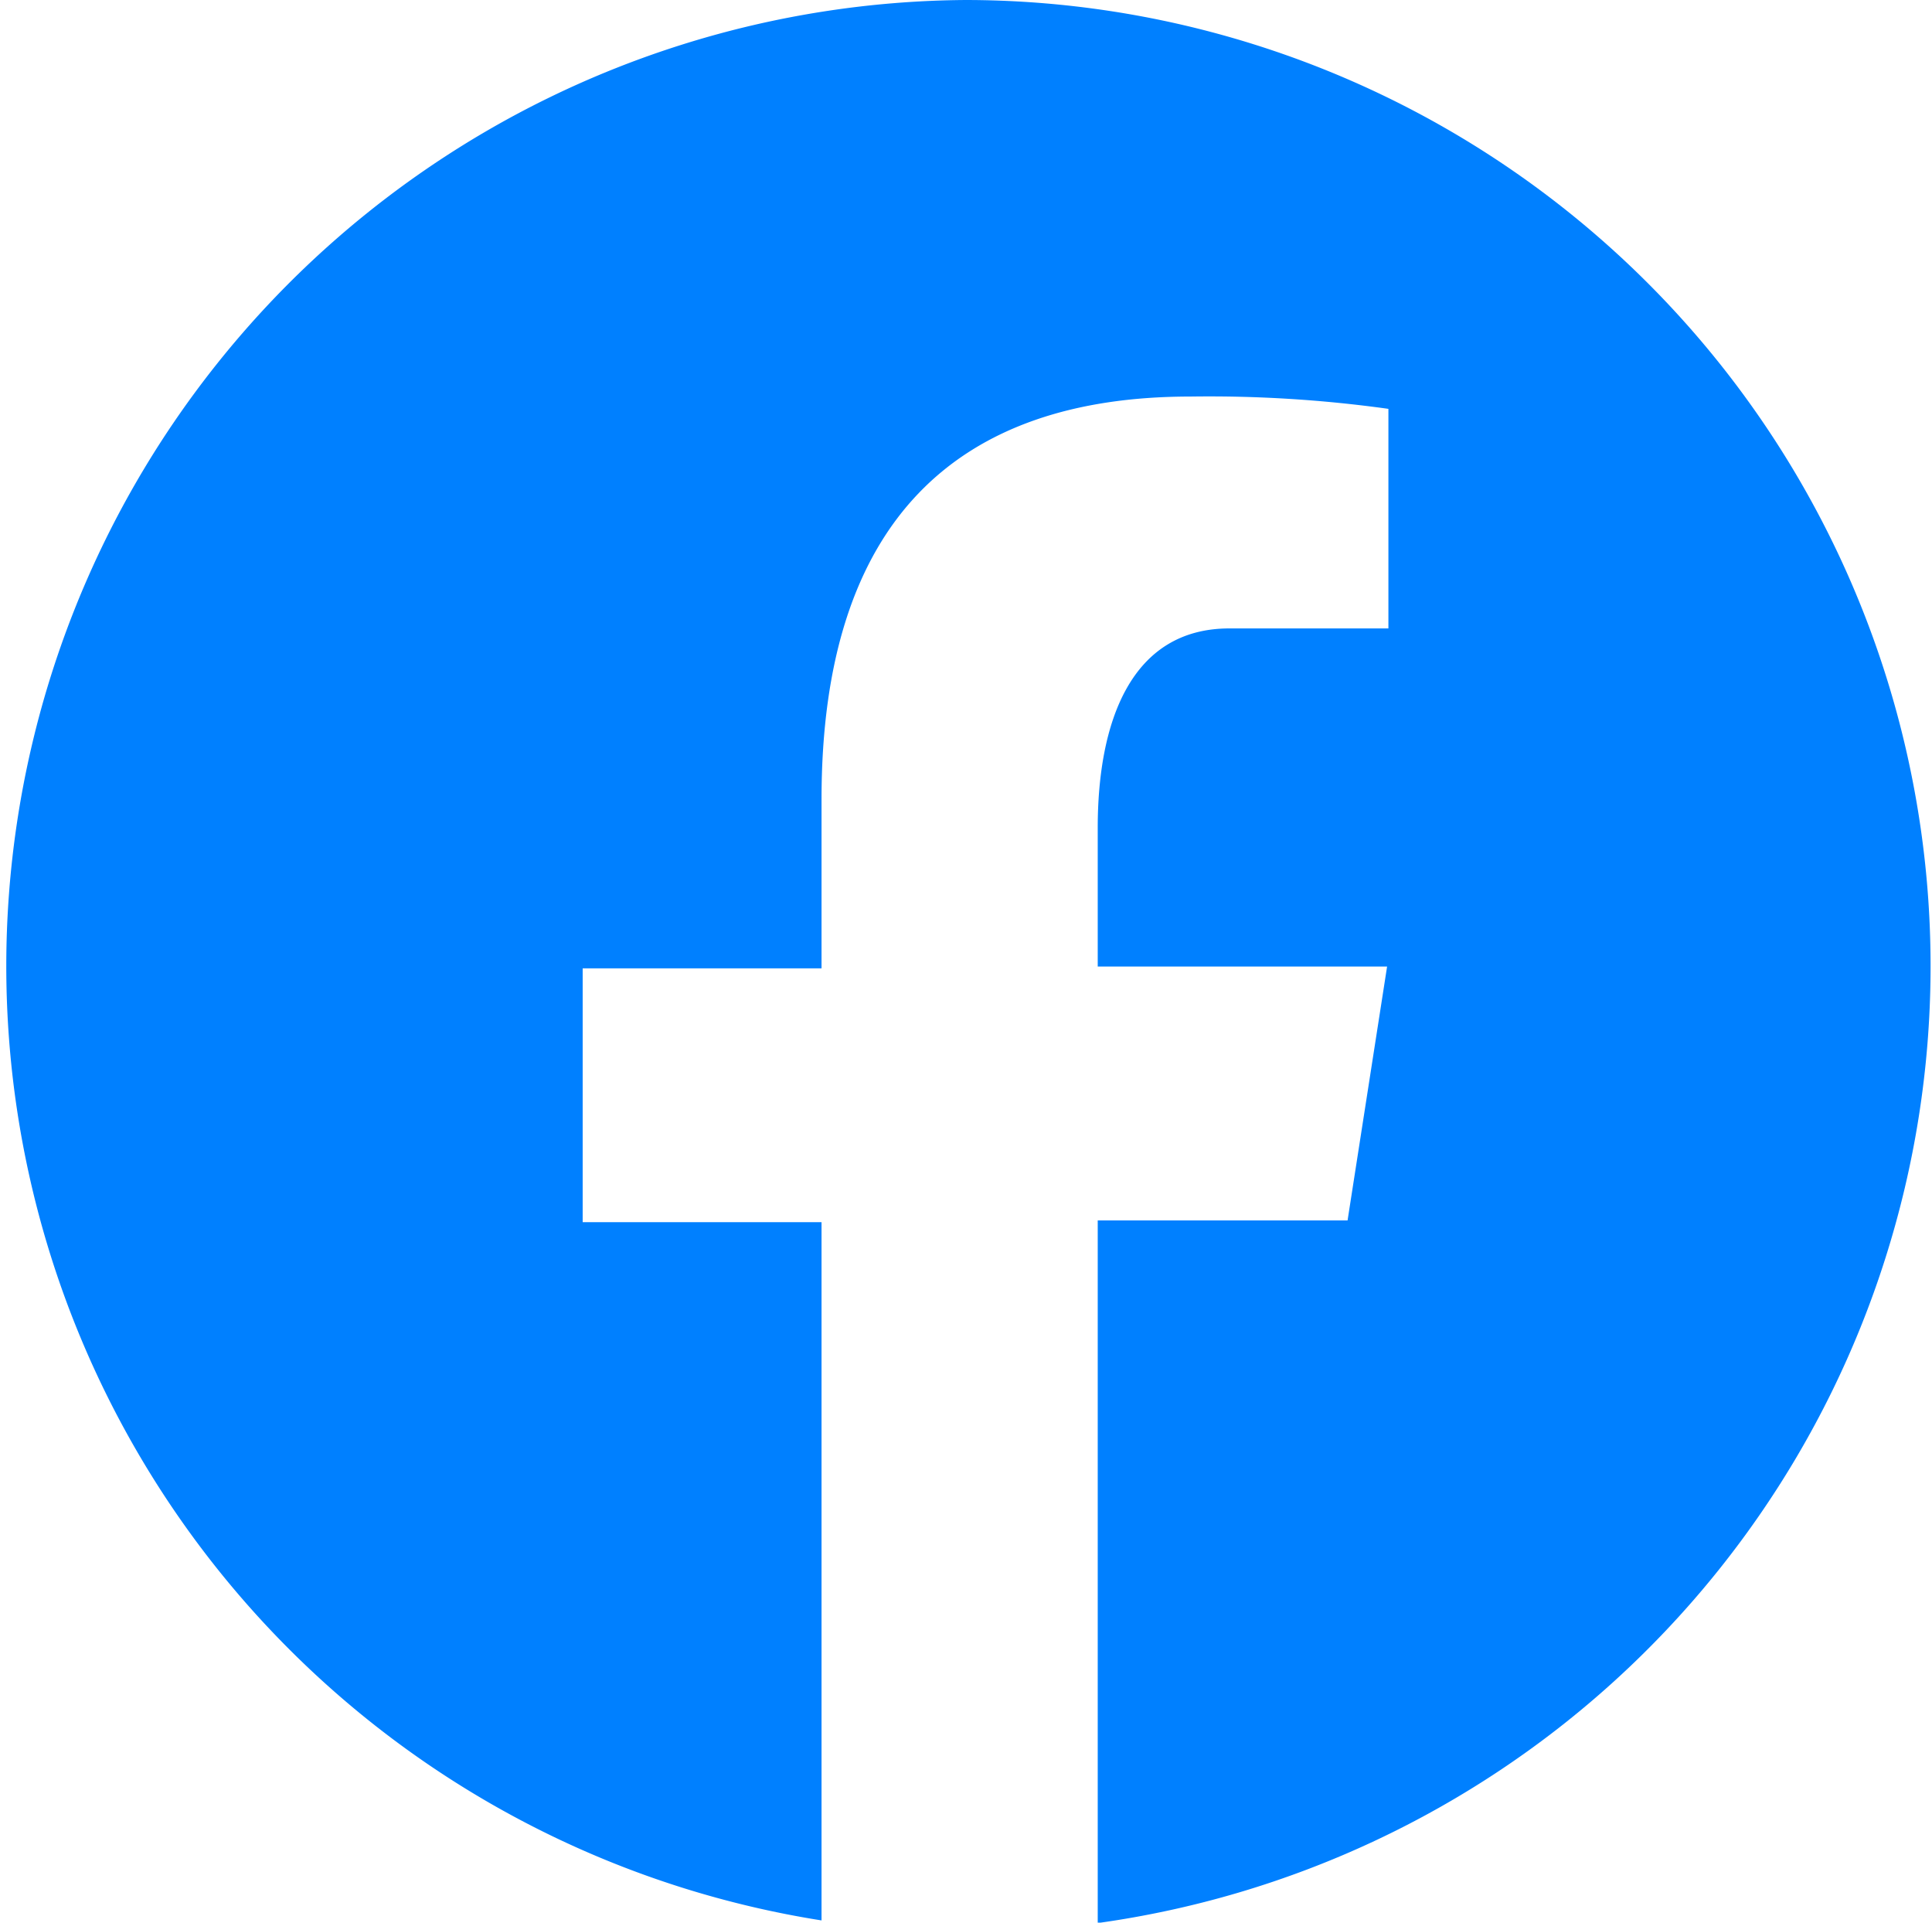 <svg id="Layer_1" data-name="Layer 1" xmlns="http://www.w3.org/2000/svg" viewBox="0 0 44 43.78"><defs><style>.cls-1{fill:#0080ff;}</style></defs><title>facebook-color</title><path class="cls-1" d="M25,3a22,22,0,0,0-3.29,43.73V30.83H16.27V25.05h5.44V21.2c0-6.37,3.11-9.17,8.4-9.17a29.49,29.49,0,0,1,4.51.28v5H31c-2.25,0-3,2.14-3,4.54v3.16h6.59l-.9,5.78H28v16A22,22,0,0,0,25,3Z" transform="translate(-3 -3)"/></svg>
